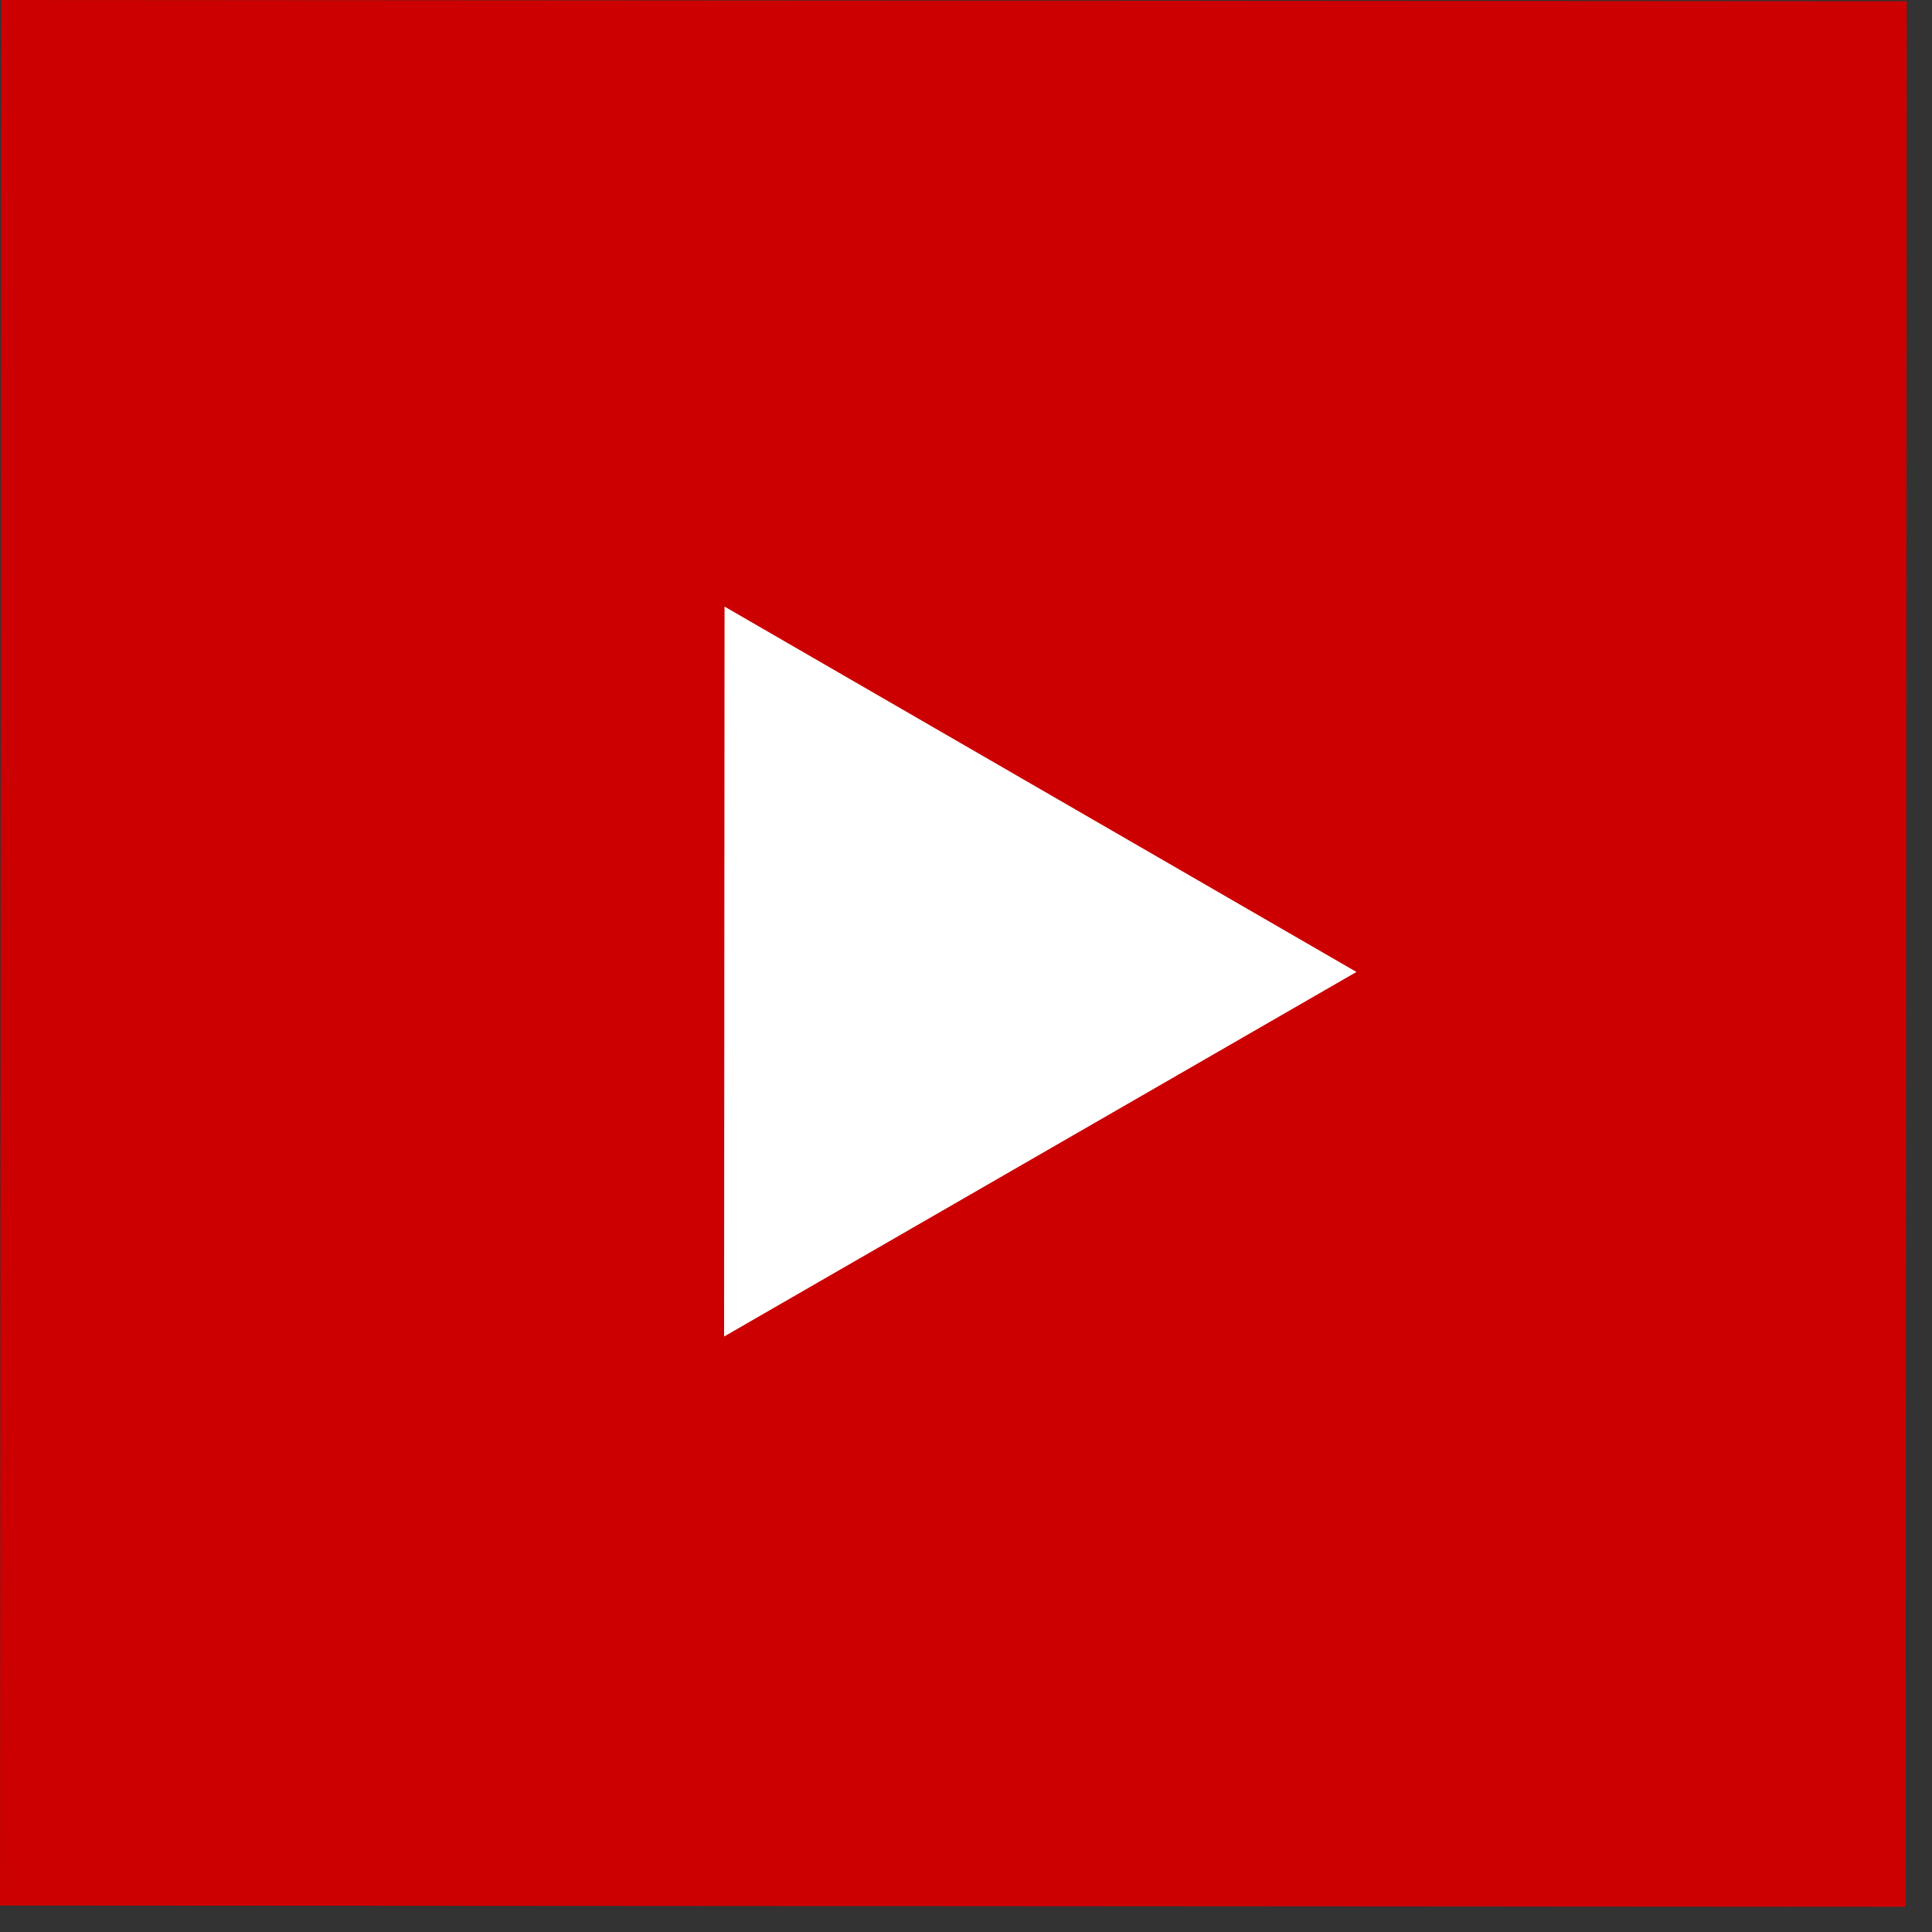 <svg width="73" height="73" viewBox="0 0 73 73" fill="none" xmlns="http://www.w3.org/2000/svg">
<rect x="0" y="0" width="73" height="73" fill="#333333" stroke="none"/>
<g clip-path="url(#clip0_101_2)">
<path d="M72 72.046L0 72L0.046 -1.19209e-05L72.046 0.046L72 72.046Z" fill="#CC0000"/>
<path d="M51.253 36.725L27.36 50.5L27.377 22.92L51.253 36.725Z" fill="white"/>
</g>
<defs>
<clipPath id="clip0_101_2">
<rect width="72" height="72" fill="white" transform="translate(72 72.046) rotate(-179.964)"/>
</clipPath>
</defs>
</svg>
